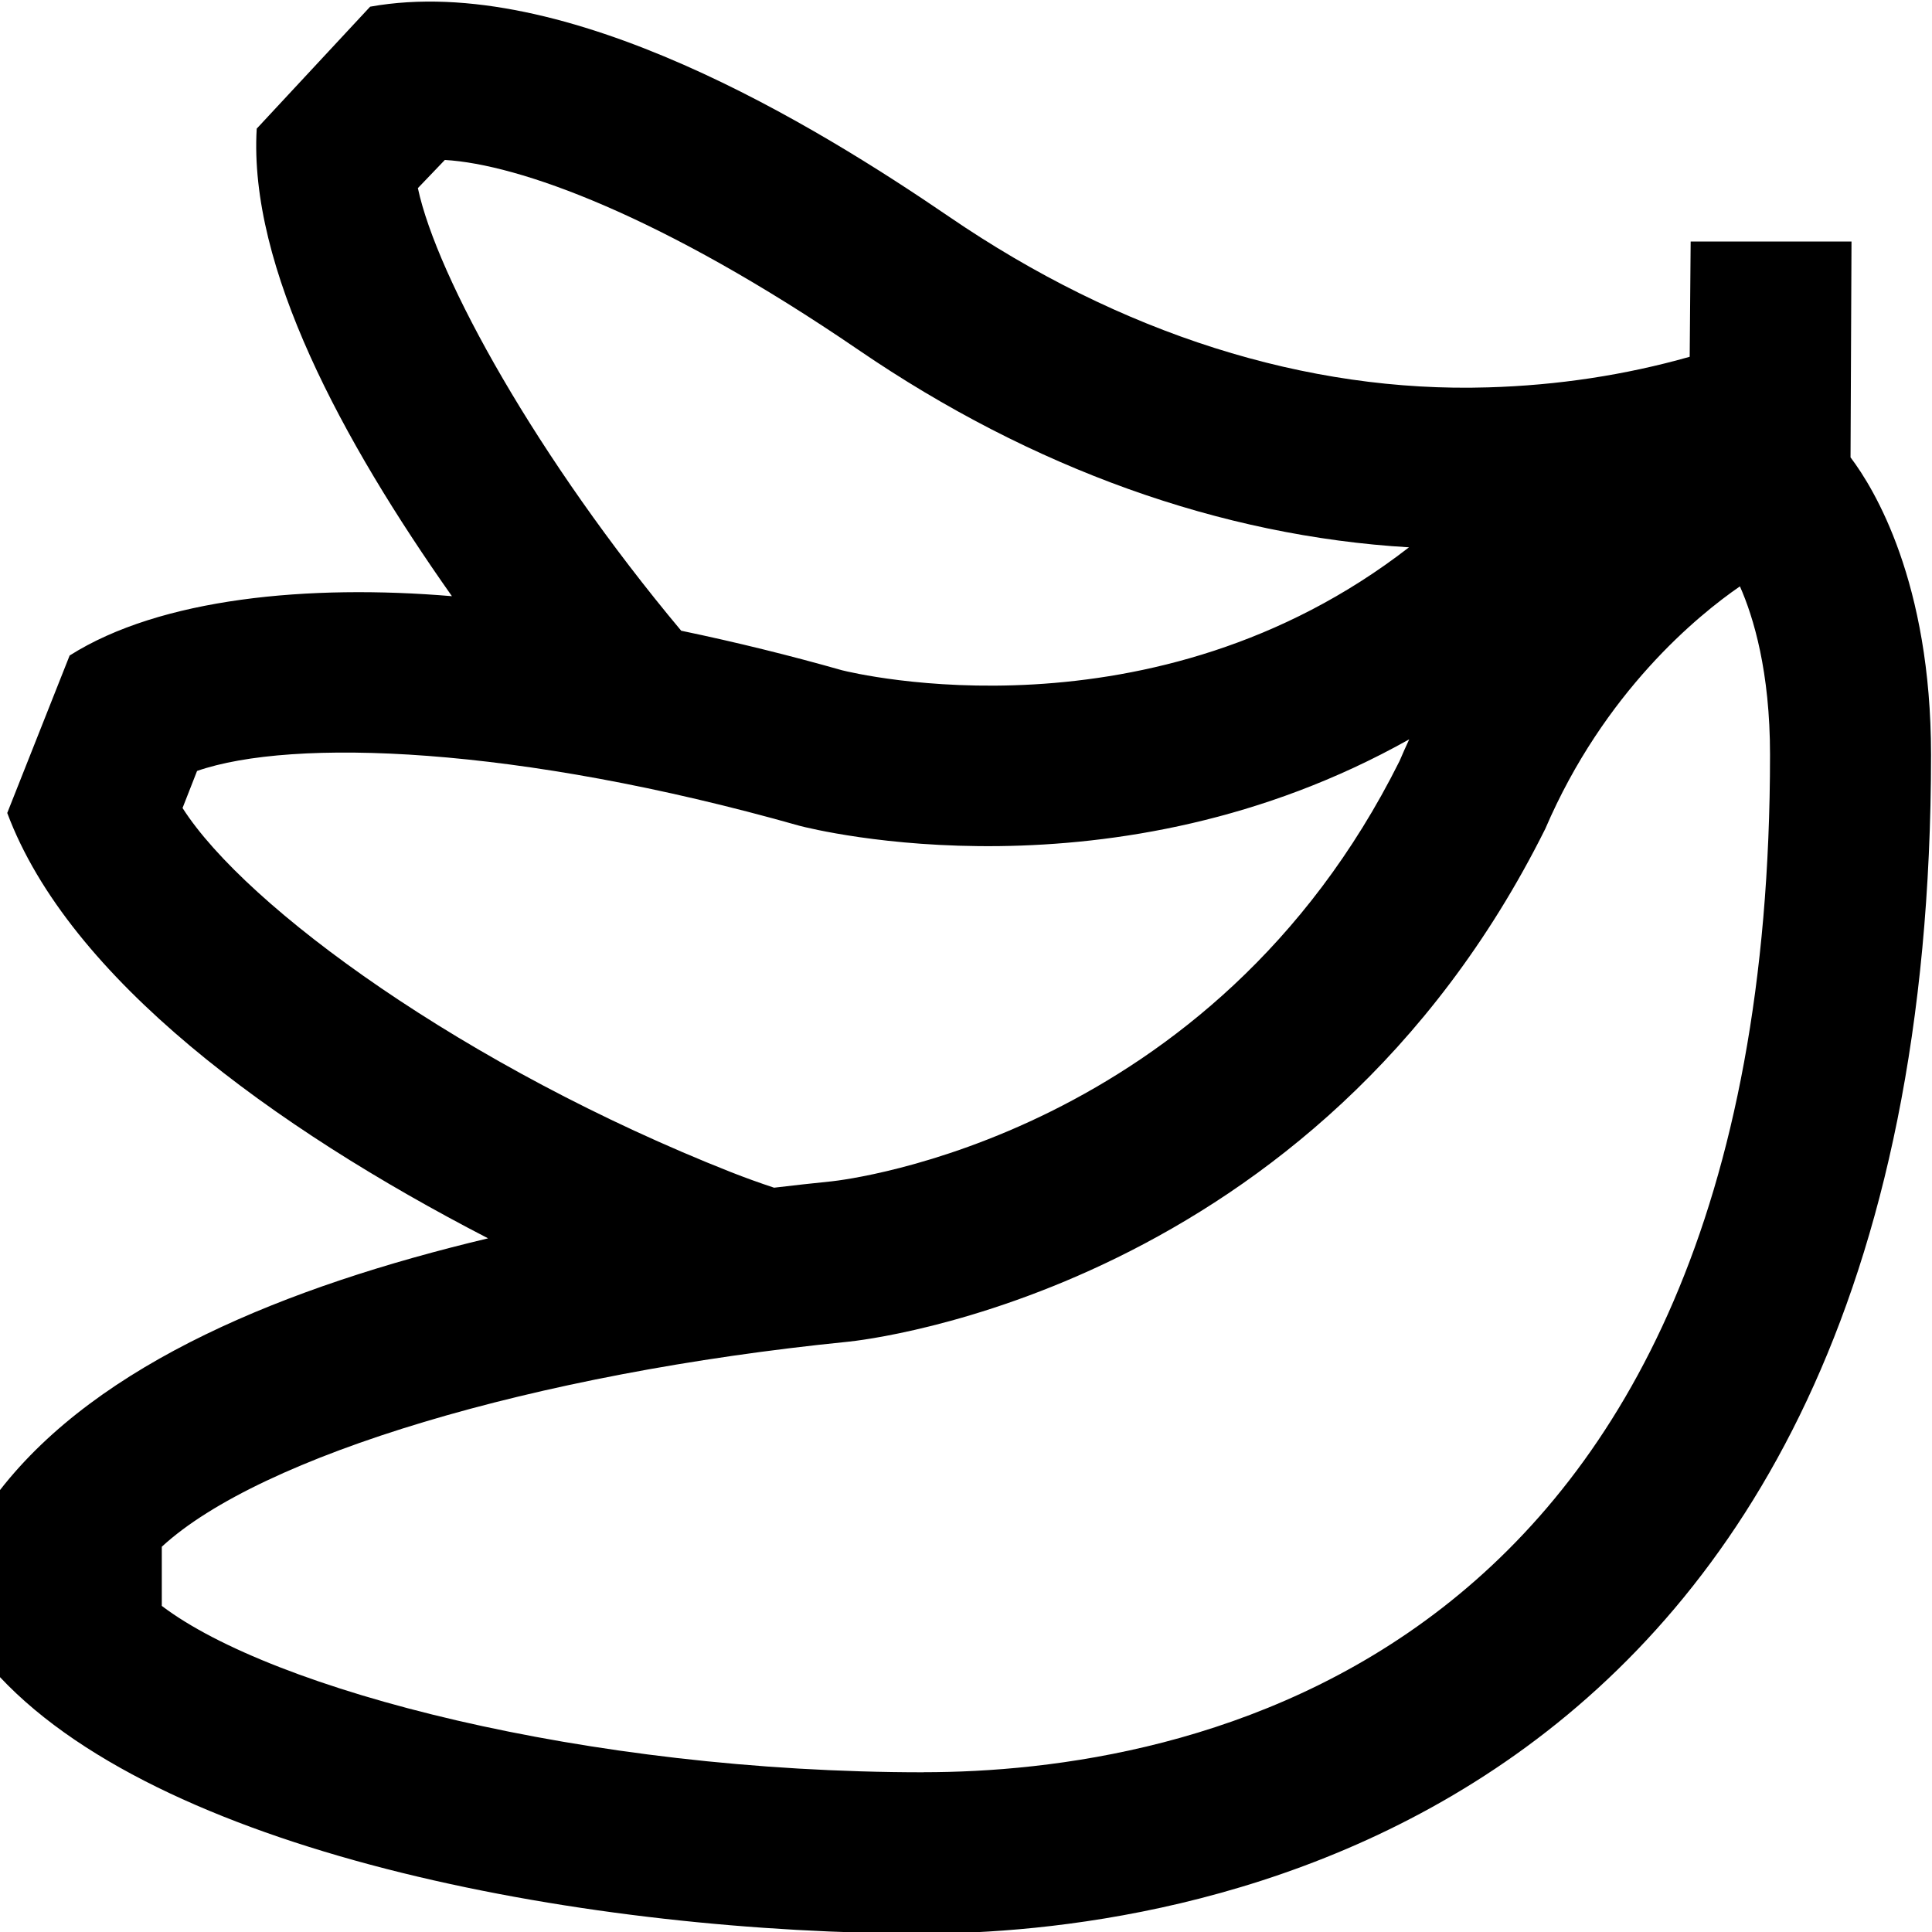 <svg id="Layer_1" viewBox="0 0 24 24" xmlns="http://www.w3.org/2000/svg" data-name="Layer 1"><path d="m22.988 5.683.012-2.683h-1.998l-.012 1.432c-.8.227-1.64.355-2.505.38-2.256.069-4.569-.667-6.695-2.12-1.638-1.119-4.759-3.046-7.192-2.609l-1.409 1.515c-.102 1.721 1.062 3.875 2.425 5.808-1.776-.15-3.621.022-4.749.737l-.775 1.956c.768 2.055 3.305 3.906 5.973 5.284-2.512.599-4.833 1.547-6.063 3.127v2.324c2.1 2.234 7.381 3.185 11.477 3.185 2.935 0 12.511-1.056 12.511-14.643 0-2.146-.706-3.306-.999-3.693zm-17.797-3.346.335-.35c.915.053 2.683.682 5.139 2.36 2.155 1.473 4.5 2.314 6.838 2.452-3.183 2.469-6.9 1.563-7.044 1.527-.637-.181-1.311-.348-1.997-.491-1.79-2.14-3.033-4.387-3.271-5.498zm-2.924 7.702.181-.462c1.181-.411 3.969-.315 7.487.682.182.047 3.91.982 7.571-1.075-.041.088-.081.177-.12.269-2.325 4.663-6.866 5.202-7.055 5.222-.236.024-.474.05-.715.079-.185-.061-.364-.126-.532-.192-3.296-1.301-6.024-3.285-6.816-4.524zm9.209 11.977c-4.211 0-8.099-1.028-9.466-2.067v-.735c1.224-1.129 4.621-2.155 8.519-2.546.236-.023 5.813-.645 8.667-6.372.731-1.703 1.898-2.654 2.418-3.012.169.382.374 1.059.374 2.091 0 11.408-7.352 12.64-10.513 12.64z"/></svg>